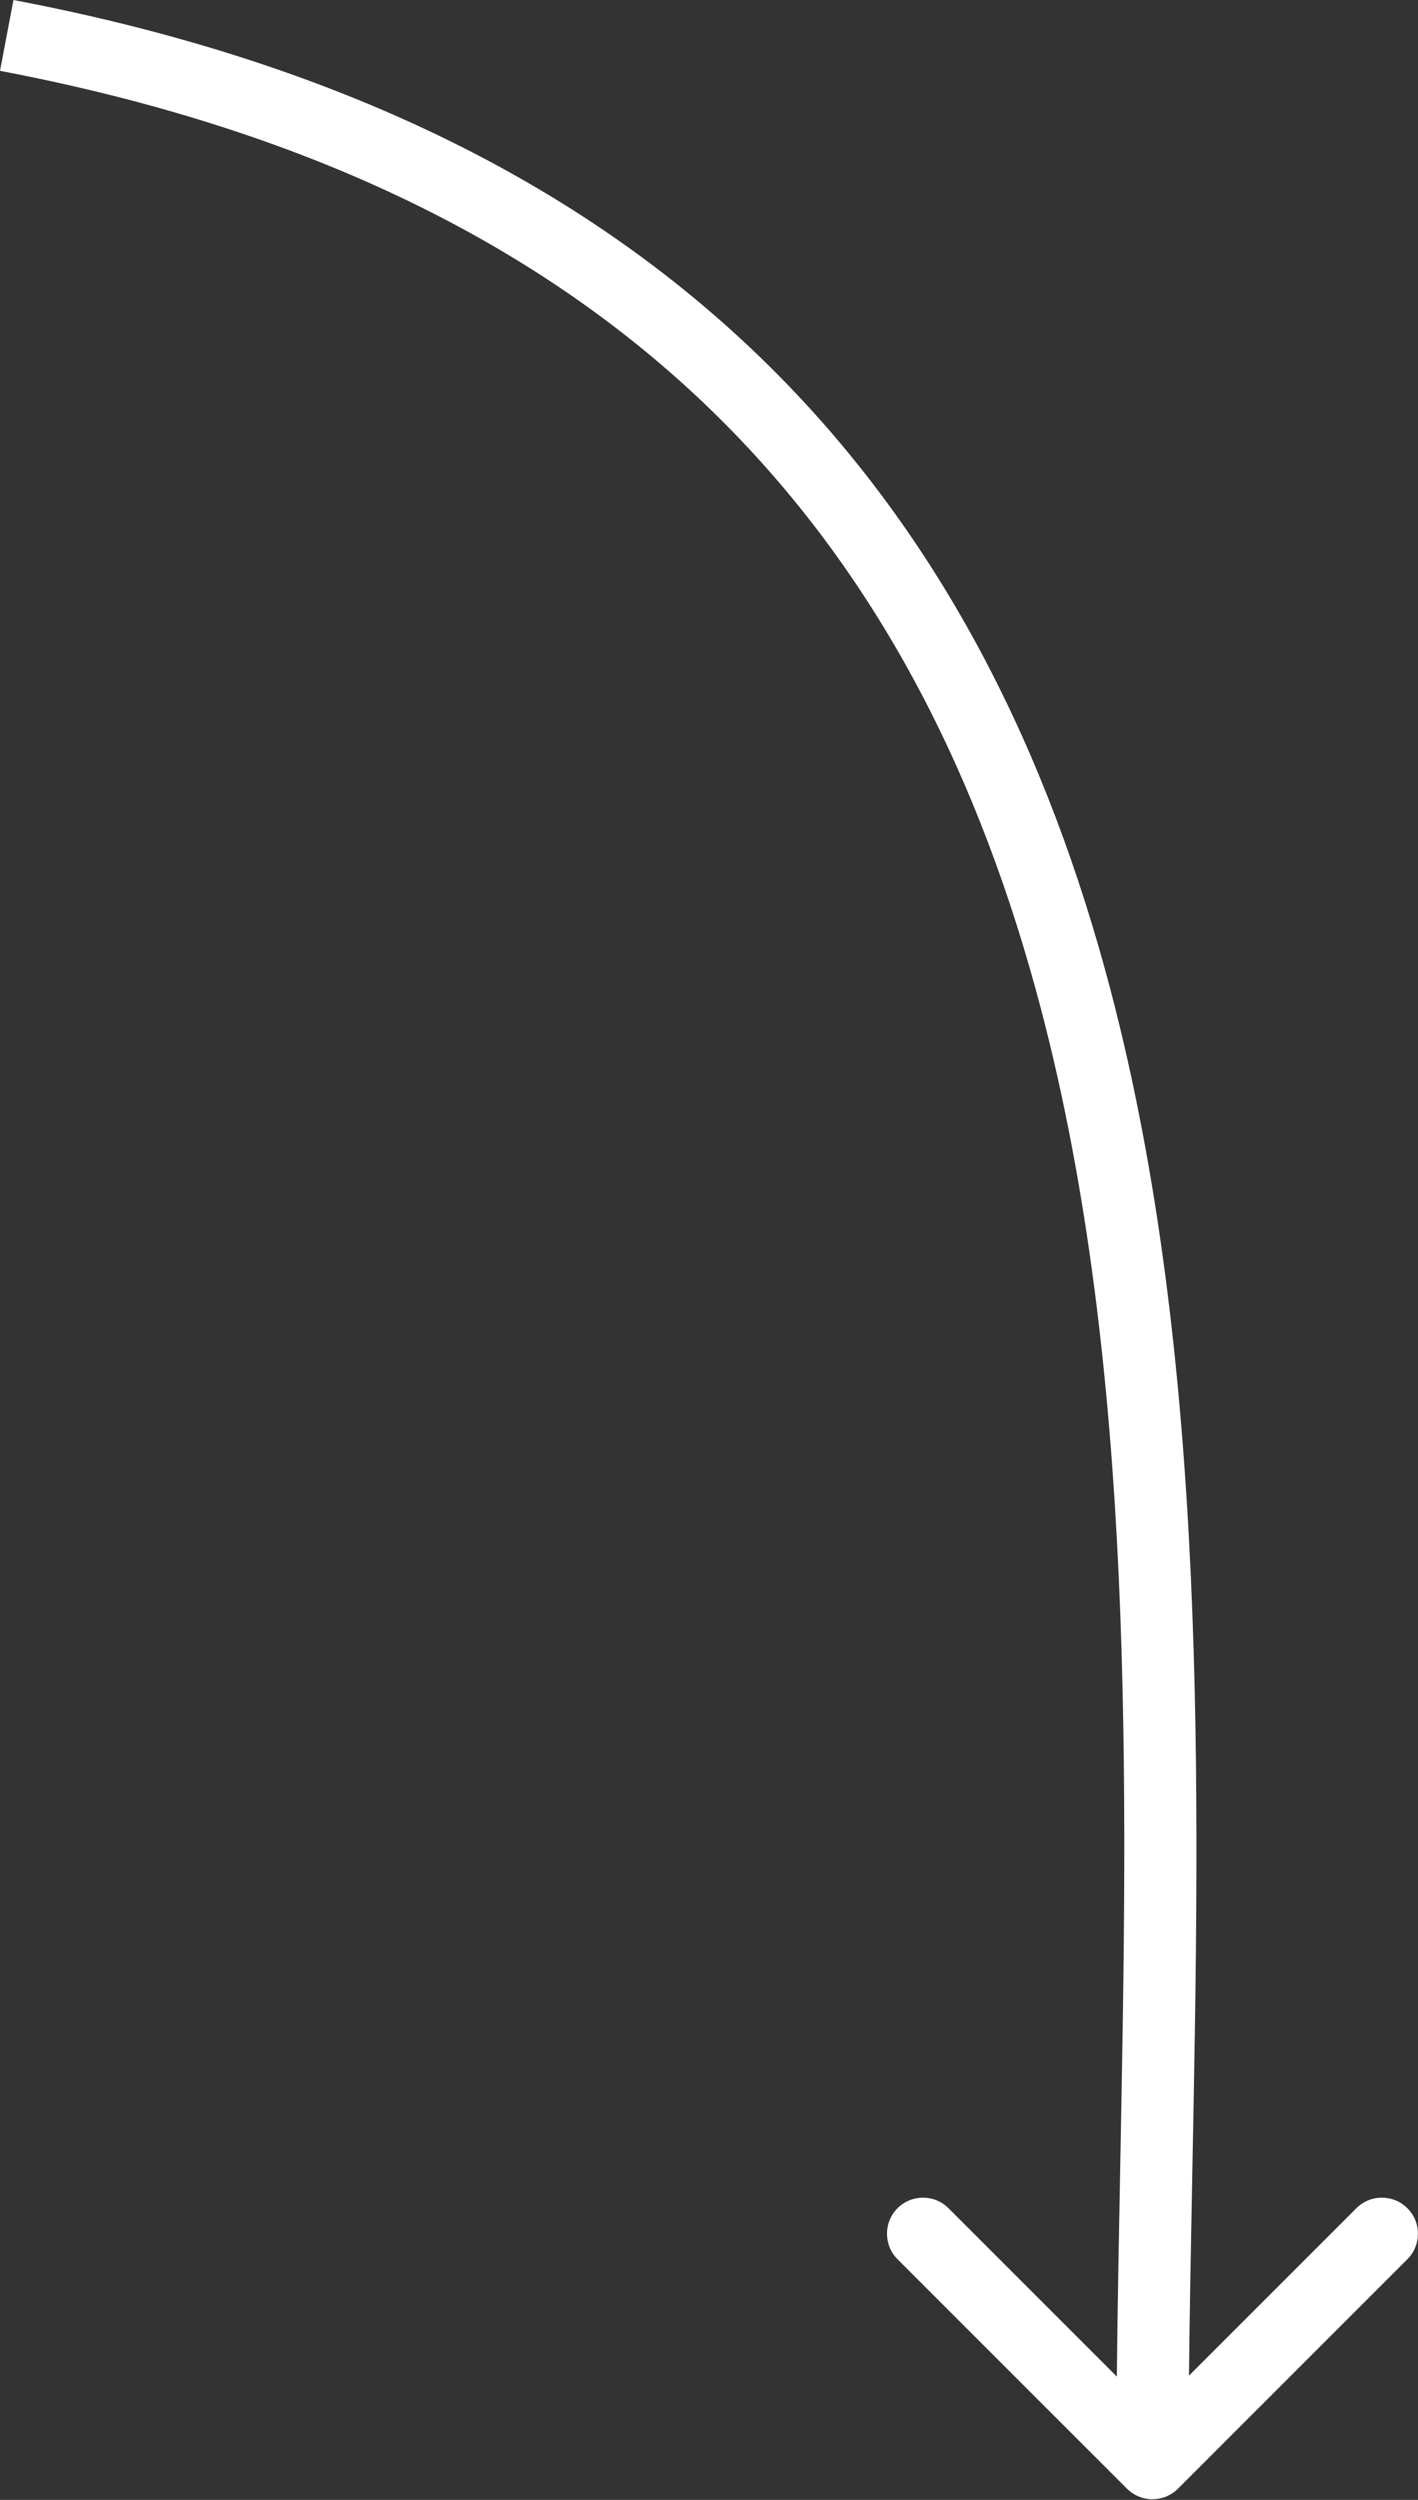 <svg width="59" height="104" viewBox="0 0 59 104" fill="none" xmlns="http://www.w3.org/2000/svg">
<rect x="0" y="0" width="59" height="104" fill="#333333" stroke="none"/>
<path fill-rule="evenodd" clip-rule="evenodd" d="M46.891 103.534C47.476 104.12 48.426 104.12 49.012 103.534L58.558 93.988C59.144 93.403 59.144 92.453 58.558 91.867C57.972 91.281 57.022 91.281 56.436 91.867L49.471 98.832C49.5 96.079 49.554 93.255 49.61 90.38C49.921 74.283 50.262 56.613 46.207 41.185C43.641 31.419 39.294 22.44 32.005 15.229C24.709 8.011 14.562 2.662 0.56 -1.01837e-05L4.416e-06 2.947C13.52 5.517 23.093 10.632 29.895 17.361C36.704 24.098 40.835 32.548 43.306 41.948C47.243 56.928 46.917 74.033 46.611 90.09C46.554 93.06 46.498 95.993 46.47 98.871L39.466 91.867C38.88 91.281 37.93 91.281 37.344 91.867C36.759 92.453 36.759 93.403 37.344 93.988L46.891 103.534Z" fill="white"/>
</svg>
